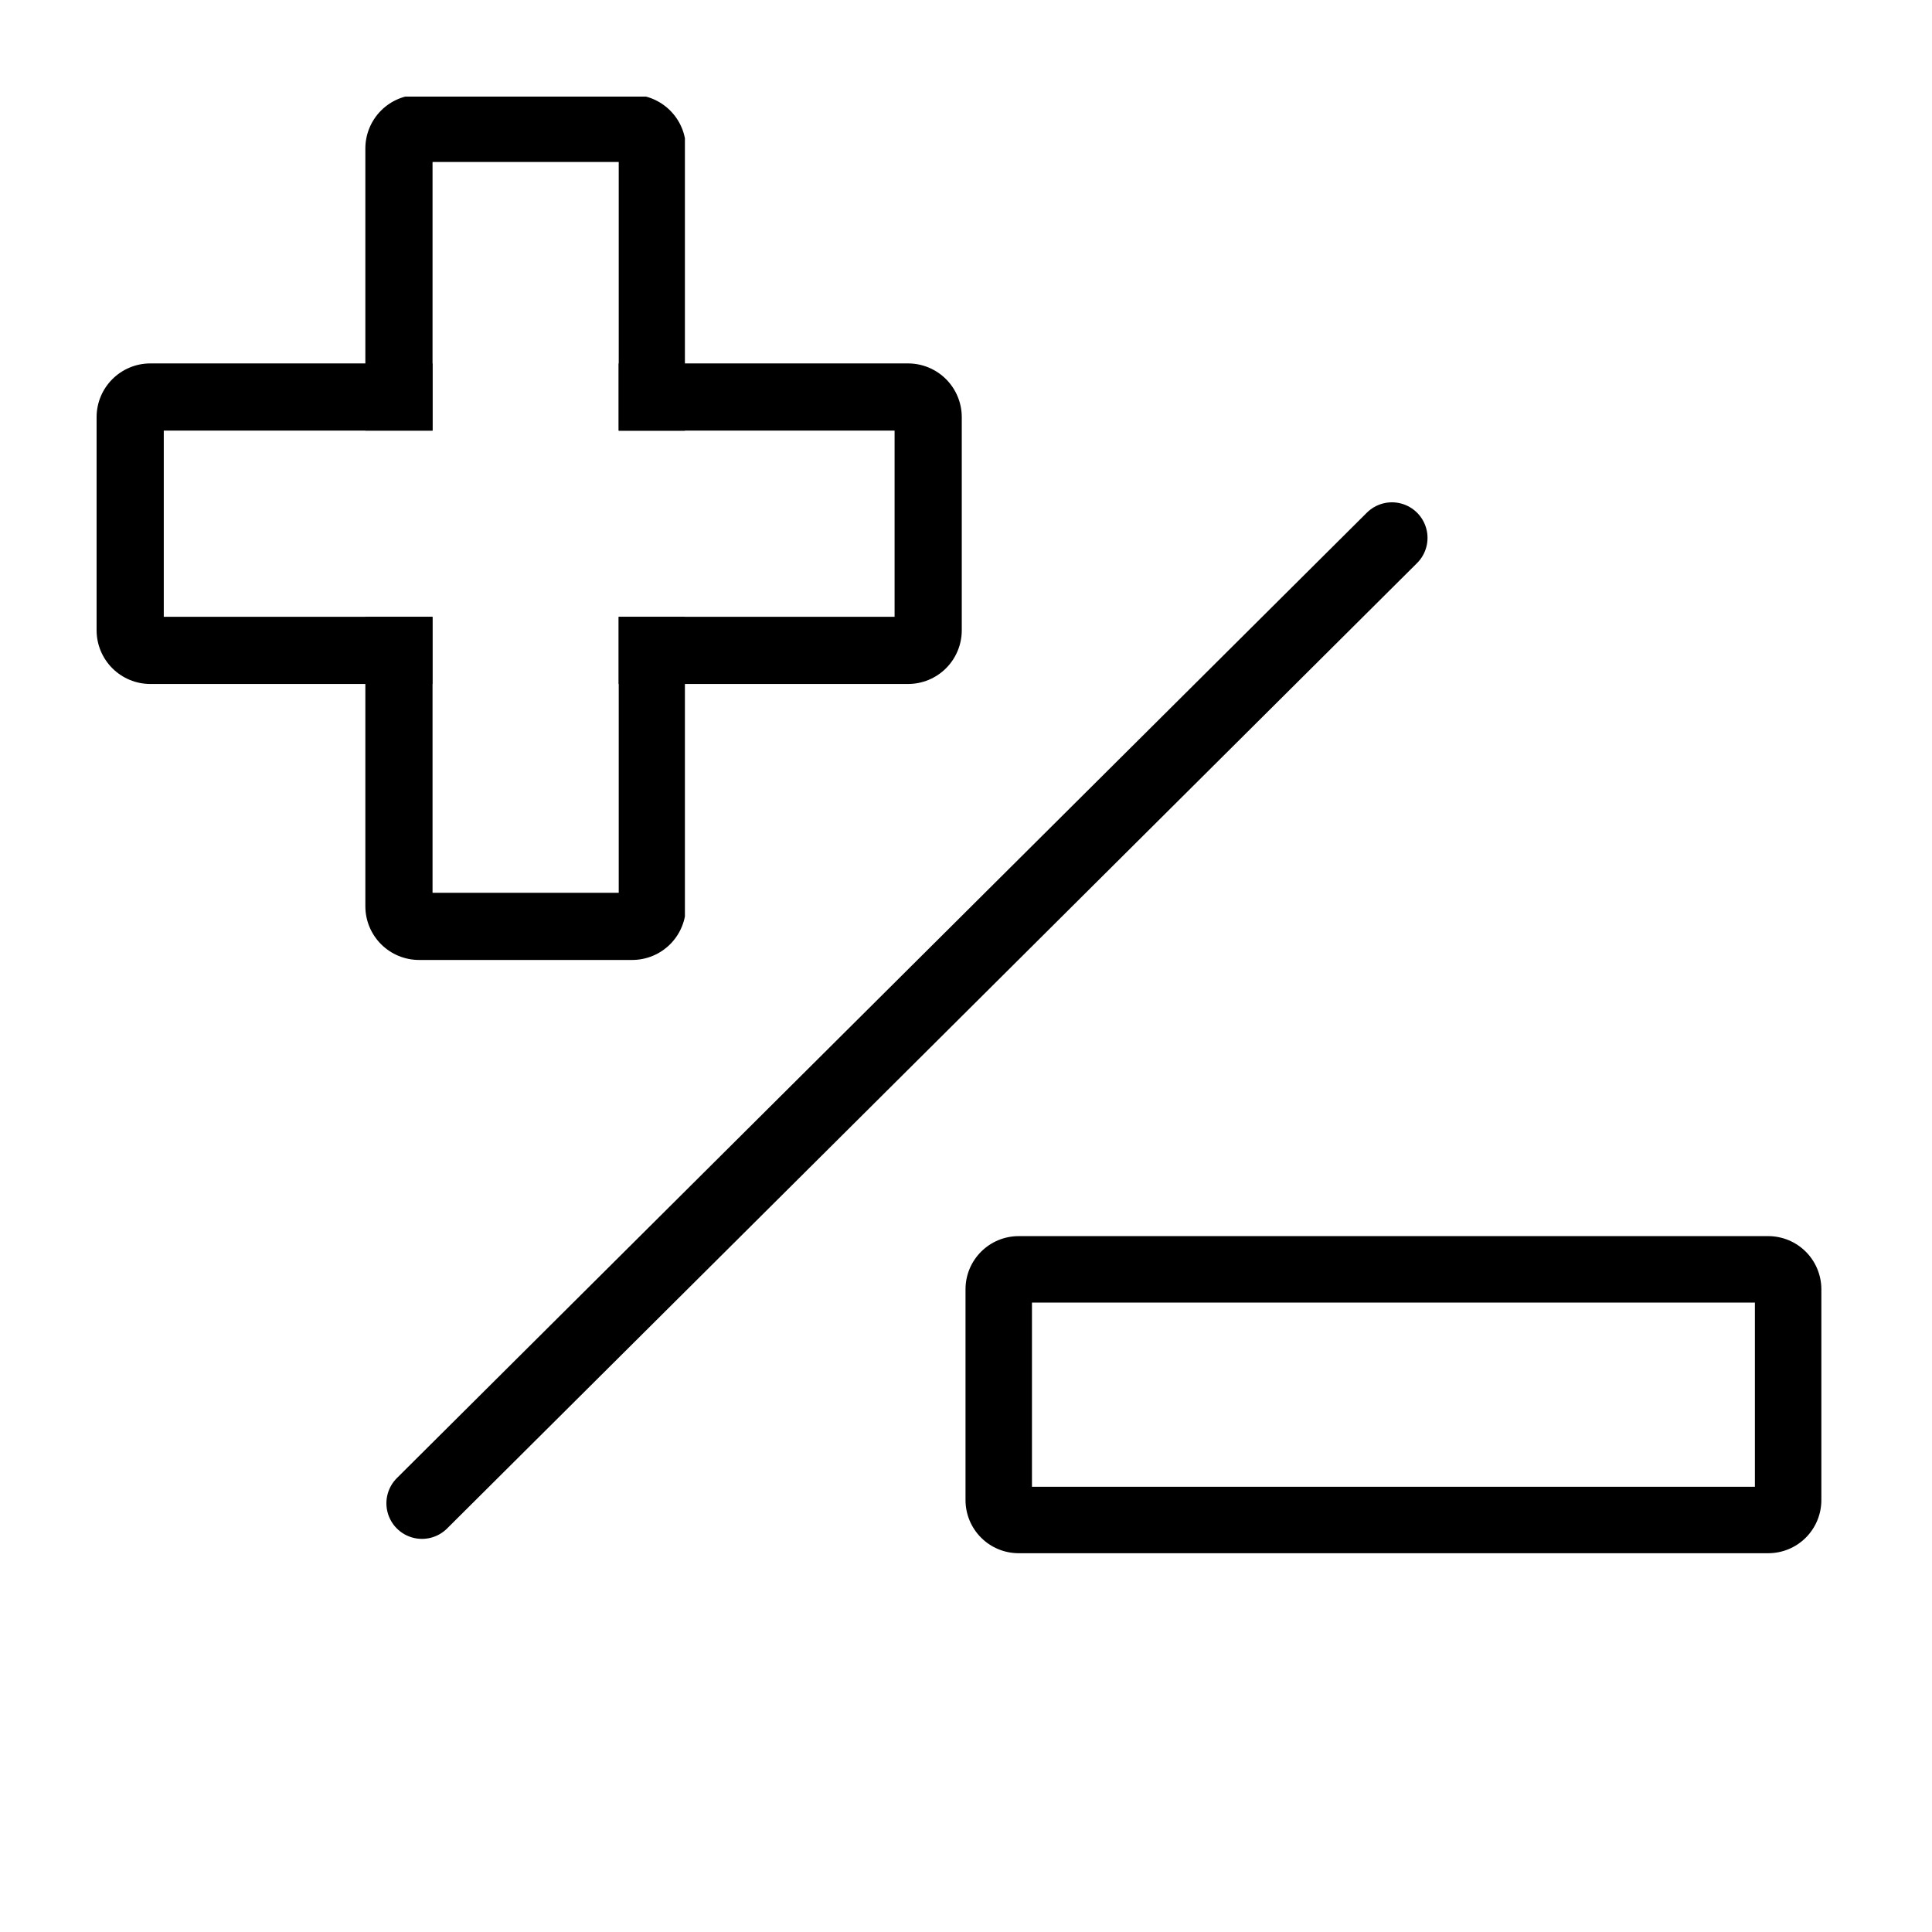 <?xml version="1.0" encoding="UTF-8" standalone="no"?>
<svg
   width="500"
   height="500"
   version="1.2"
   viewBox="0 0 375 375"
   id="svg7"
   sodipodi:docname="15.svg"
   inkscape:version="1.4.2 (ebf0e940, 2025-05-08)"
   xmlns:inkscape="http://www.inkscape.org/namespaces/inkscape"
   xmlns:sodipodi="http://sodipodi.sourceforge.net/DTD/sodipodi-0.dtd"
   xmlns="http://www.w3.org/2000/svg"
   xmlns:svg="http://www.w3.org/2000/svg">
  <sodipodi:namedview
     id="namedview7"
     pagecolor="#ffffff"
     bordercolor="#000000"
     borderopacity="0.25"
     inkscape:showpageshadow="2"
     inkscape:pageopacity="0.0"
     inkscape:pagecheckerboard="0"
     inkscape:deskcolor="#d1d1d1"
     inkscape:zoom="0.85916674"
     inkscape:cx="154.21919"
     inkscape:cy="245.58679"
     inkscape:window-width="1440"
     inkscape:window-height="771"
     inkscape:window-x="0"
     inkscape:window-y="25"
     inkscape:window-maximized="0"
     inkscape:current-layer="svg7" />
  <defs
     id="defs3">
    <clipPath
       id="a">
      <path
         d="M30.887 127.125h120.75v120.75H30.887Zm0 0"
         id="path1" />
    </clipPath>
    <clipPath
       id="b">
      <path
         d="M223.371 165.129h120.746V210H223.371Zm0 0"
         id="path2" />
    </clipPath>
    <clipPath
       id="c">
      <path
         d="M230.871 165.129h105.73a7.5 7.5 0 0 1 7.497 7.5v29.734a7.495 7.495 0 0 1-7.496 7.496h-105.73a7.497 7.497 0 0 1-7.5-7.496V172.63c0-4.14 3.358-7.5 7.5-7.5Zm0 0"
         id="path3" />
    </clipPath>
    <clipPath
       id="b-6">
      <path
         d="M 223.371,165.129 H 344.117 V 210 H 223.371 Z m 0,0"
         id="path2-5" />
    </clipPath>
    <clipPath
       id="c-7">
      <path
         d="m 230.871,165.129 h 105.73 a 7.5,7.5 0 0 1 7.497,7.5 v 29.734 a 7.495,7.495 0 0 1 -7.496,7.496 h -105.73 a 7.497,7.497 0 0 1 -7.5,-7.496 V 172.63 c 0,-4.14 3.358,-7.5 7.5,-7.5 z m 0,0"
         id="path3-6" />
    </clipPath>
    <clipPath
       id="b-9">
      <path
         d="M 223.371,165.129 H 344.117 V 210 H 223.371 Z m 0,0"
         id="path2-9" />
    </clipPath>
    <clipPath
       id="c-9">
      <path
         d="m 230.871,165.129 h 105.73 a 7.5,7.5 0 0 1 7.497,7.5 v 29.734 a 7.495,7.495 0 0 1 -7.496,7.496 h -105.73 a 7.497,7.497 0 0 1 -7.5,-7.496 V 172.63 c 0,-4.14 3.358,-7.5 7.5,-7.5 z m 0,0"
         id="path3-1" />
    </clipPath>
    <clipPath
       id="b-6-9">
      <path
         d="M 223.371,165.129 H 344.117 V 210 H 223.371 Z m 0,0"
         id="path2-5-1" />
    </clipPath>
    <clipPath
       id="c-7-7">
      <path
         d="m 230.871,165.129 h 105.73 a 7.5,7.5 0 0 1 7.497,7.5 v 29.734 a 7.495,7.495 0 0 1 -7.496,7.496 h -105.73 a 7.497,7.497 0 0 1 -7.5,-7.496 V 172.63 c 0,-4.14 3.358,-7.5 7.5,-7.5 z m 0,0"
         id="path3-6-5" />
    </clipPath>
    <clipPath
       id="c-8">
      <path
         d="m 230.871,165.129 h 105.73 a 7.5,7.5 0 0 1 7.497,7.5 v 29.734 a 7.495,7.495 0 0 1 -7.496,7.496 h -105.73 a 7.497,7.497 0 0 1 -7.5,-7.496 V 172.63 c 0,-4.14 3.358,-7.5 7.5,-7.5 z m 0,0"
         id="path3-3" />
    </clipPath>
    <clipPath
       id="b-6-7">
      <path
         d="M 223.371,165.129 H 344.117 V 210 H 223.371 Z m 0,0"
         id="path2-5-15" />
    </clipPath>
    <clipPath
       id="c-7-5">
      <path
         d="m 230.871,165.129 h 105.73 a 7.5,7.5 0 0 1 7.497,7.5 v 29.734 a 7.495,7.495 0 0 1 -7.496,7.496 h -105.73 a 7.497,7.497 0 0 1 -7.5,-7.496 V 172.63 c 0,-4.14 3.358,-7.5 7.5,-7.5 z m 0,0"
         id="path3-6-8" />
    </clipPath>
    <clipPath
       id="b-6-9-5">
      <path
         d="M 223.371,165.129 H 344.117 V 210 H 223.371 Z m 0,0"
         id="path2-5-1-6" />
    </clipPath>
    <clipPath
       id="c-7-7-7">
      <path
         d="m 230.871,165.129 h 105.73 a 7.5,7.5 0 0 1 7.497,7.5 v 29.734 a 7.495,7.495 0 0 1 -7.496,7.496 h -105.73 a 7.497,7.497 0 0 1 -7.5,-7.496 V 172.63 c 0,-4.14 3.358,-7.5 7.5,-7.5 z m 0,0"
         id="path3-6-5-9" />
    </clipPath>
  </defs>
  <g
     inkscape:groupmode="layer"
     id="layer1"
     inkscape:label="Layer 1" />
  <path
     d="M 81.904,291.789 270.176,104.404"
     style="fill:none;stroke:#000000;stroke-width:13.809;stroke-linecap:round;stroke-linejoin:miter;stroke-miterlimit:4;stroke-dasharray:none;stroke-opacity:1"
     id="path5" />
  <g
     clip-path="url(#b)"
     id="g7"
     style="stroke-width:18.75;stroke-dasharray:none"
     transform="matrix(1.376,0,0,1.376,-119.954,12.713)">
    <g
       clip-path="url(#c)"
       id="g6"
       style="stroke-width:18.75;stroke-dasharray:none">
      <path
         d="m 9.999,-0.002 h 140.974 c 5.52,0 9.995,4.479 9.995,10 v 39.646 a 9.994,9.994 0 0 1 -9.995,9.994 H 9.999 c -5.521,0 -10,-4.474 -10,-9.994 V 9.998 c 0,-5.521 4.479,-10 10,-10 z m 0,0"
         style="fill:none;stroke:#000000;stroke-width:25;stroke-linecap:butt;stroke-linejoin:miter;stroke-miterlimit:4;stroke-dasharray:none;stroke-opacity:1"
         id="path6"
         transform="matrix(0.75,0,0,0.75,223.372,165.13)" />
    </g>
  </g>
  <g
     id="g25"
     transform="matrix(1.391,0,0,1.391,-27.984,-159.613)">
    <g
       clip-path="url(#b-6)"
       id="use7"
       style="stroke-width:18.75;stroke-dasharray:none"
       transform="translate(-189.775,0.33)">
      <g
         clip-path="url(#c-7)"
         id="g9"
         style="stroke-width:18.75;stroke-dasharray:none">
        <path
           id="path15"
           style="fill:none;stroke:#000000;stroke-width:25;stroke-linecap:butt;stroke-linejoin:miter;stroke-miterlimit:4;stroke-dasharray:none;stroke-opacity:1"
           d="M 62.481,59.638 9.999,59.638 c -5.521,0 -10,-4.474 -10,-9.994 V 9.998 c 0,-5.521 4.479,-10 10,-10 v 0 l 52.496,-6.54e-6"
           transform="matrix(0.75,0,0,0.75,223.372,165.13)" />
        <path
           id="path13"
           style="fill:none;stroke:#000000;stroke-width:25;stroke-linecap:butt;stroke-linejoin:miter;stroke-miterlimit:4;stroke-dasharray:none;stroke-opacity:1"
           d="M 97.131,-0.002 150.973,-0.002 c 5.52,0 9.995,4.479 9.995,10 v 39.646 a 9.994,9.994 0 0 1 -9.995,9.994 l -53.842,8e-6"
           transform="matrix(0.75,0,0,0.75,223.372,165.13)" />
      </g>
    </g>
    <g
       clip-path="url(#b-6-9)"
       id="use7-4"
       style="stroke-width:18.75;stroke-dasharray:none"
       transform="rotate(90,187.983,92.836)">
      <g
         clip-path="url(#c-7-7)"
         id="g9-1"
         style="stroke-width:18.75;stroke-dasharray:none"
         transform="translate(-0.252,-0.139)">
        <path
           id="path15-8"
           style="fill:none;stroke:#000000;stroke-width:25;stroke-linecap:butt;stroke-linejoin:miter;stroke-miterlimit:4;stroke-dasharray:none;stroke-opacity:1"
           d="M 62.481,59.638 9.999,59.638 c -5.521,0 -10,-4.474 -10,-9.994 V 9.998 c 0,-5.521 4.479,-10 10,-10 v 0 l 52.496,-6.54e-6"
           transform="matrix(0.75,0,0,0.75,223.372,165.13)" />
        <path
           id="path13-8"
           style="fill:none;stroke:#000000;stroke-width:25;stroke-linecap:butt;stroke-linejoin:miter;stroke-miterlimit:4;stroke-dasharray:none;stroke-opacity:1"
           d="M 97.131,-0.002 150.973,-0.002 c 5.52,0 9.995,4.479 9.995,10 v 39.646 a 9.994,9.994 0 0 1 -9.995,9.994 l -53.842,8e-6"
           transform="matrix(0.75,0,0,0.75,223.372,165.13)" />
      </g>
    </g>
  </g>
</svg>
